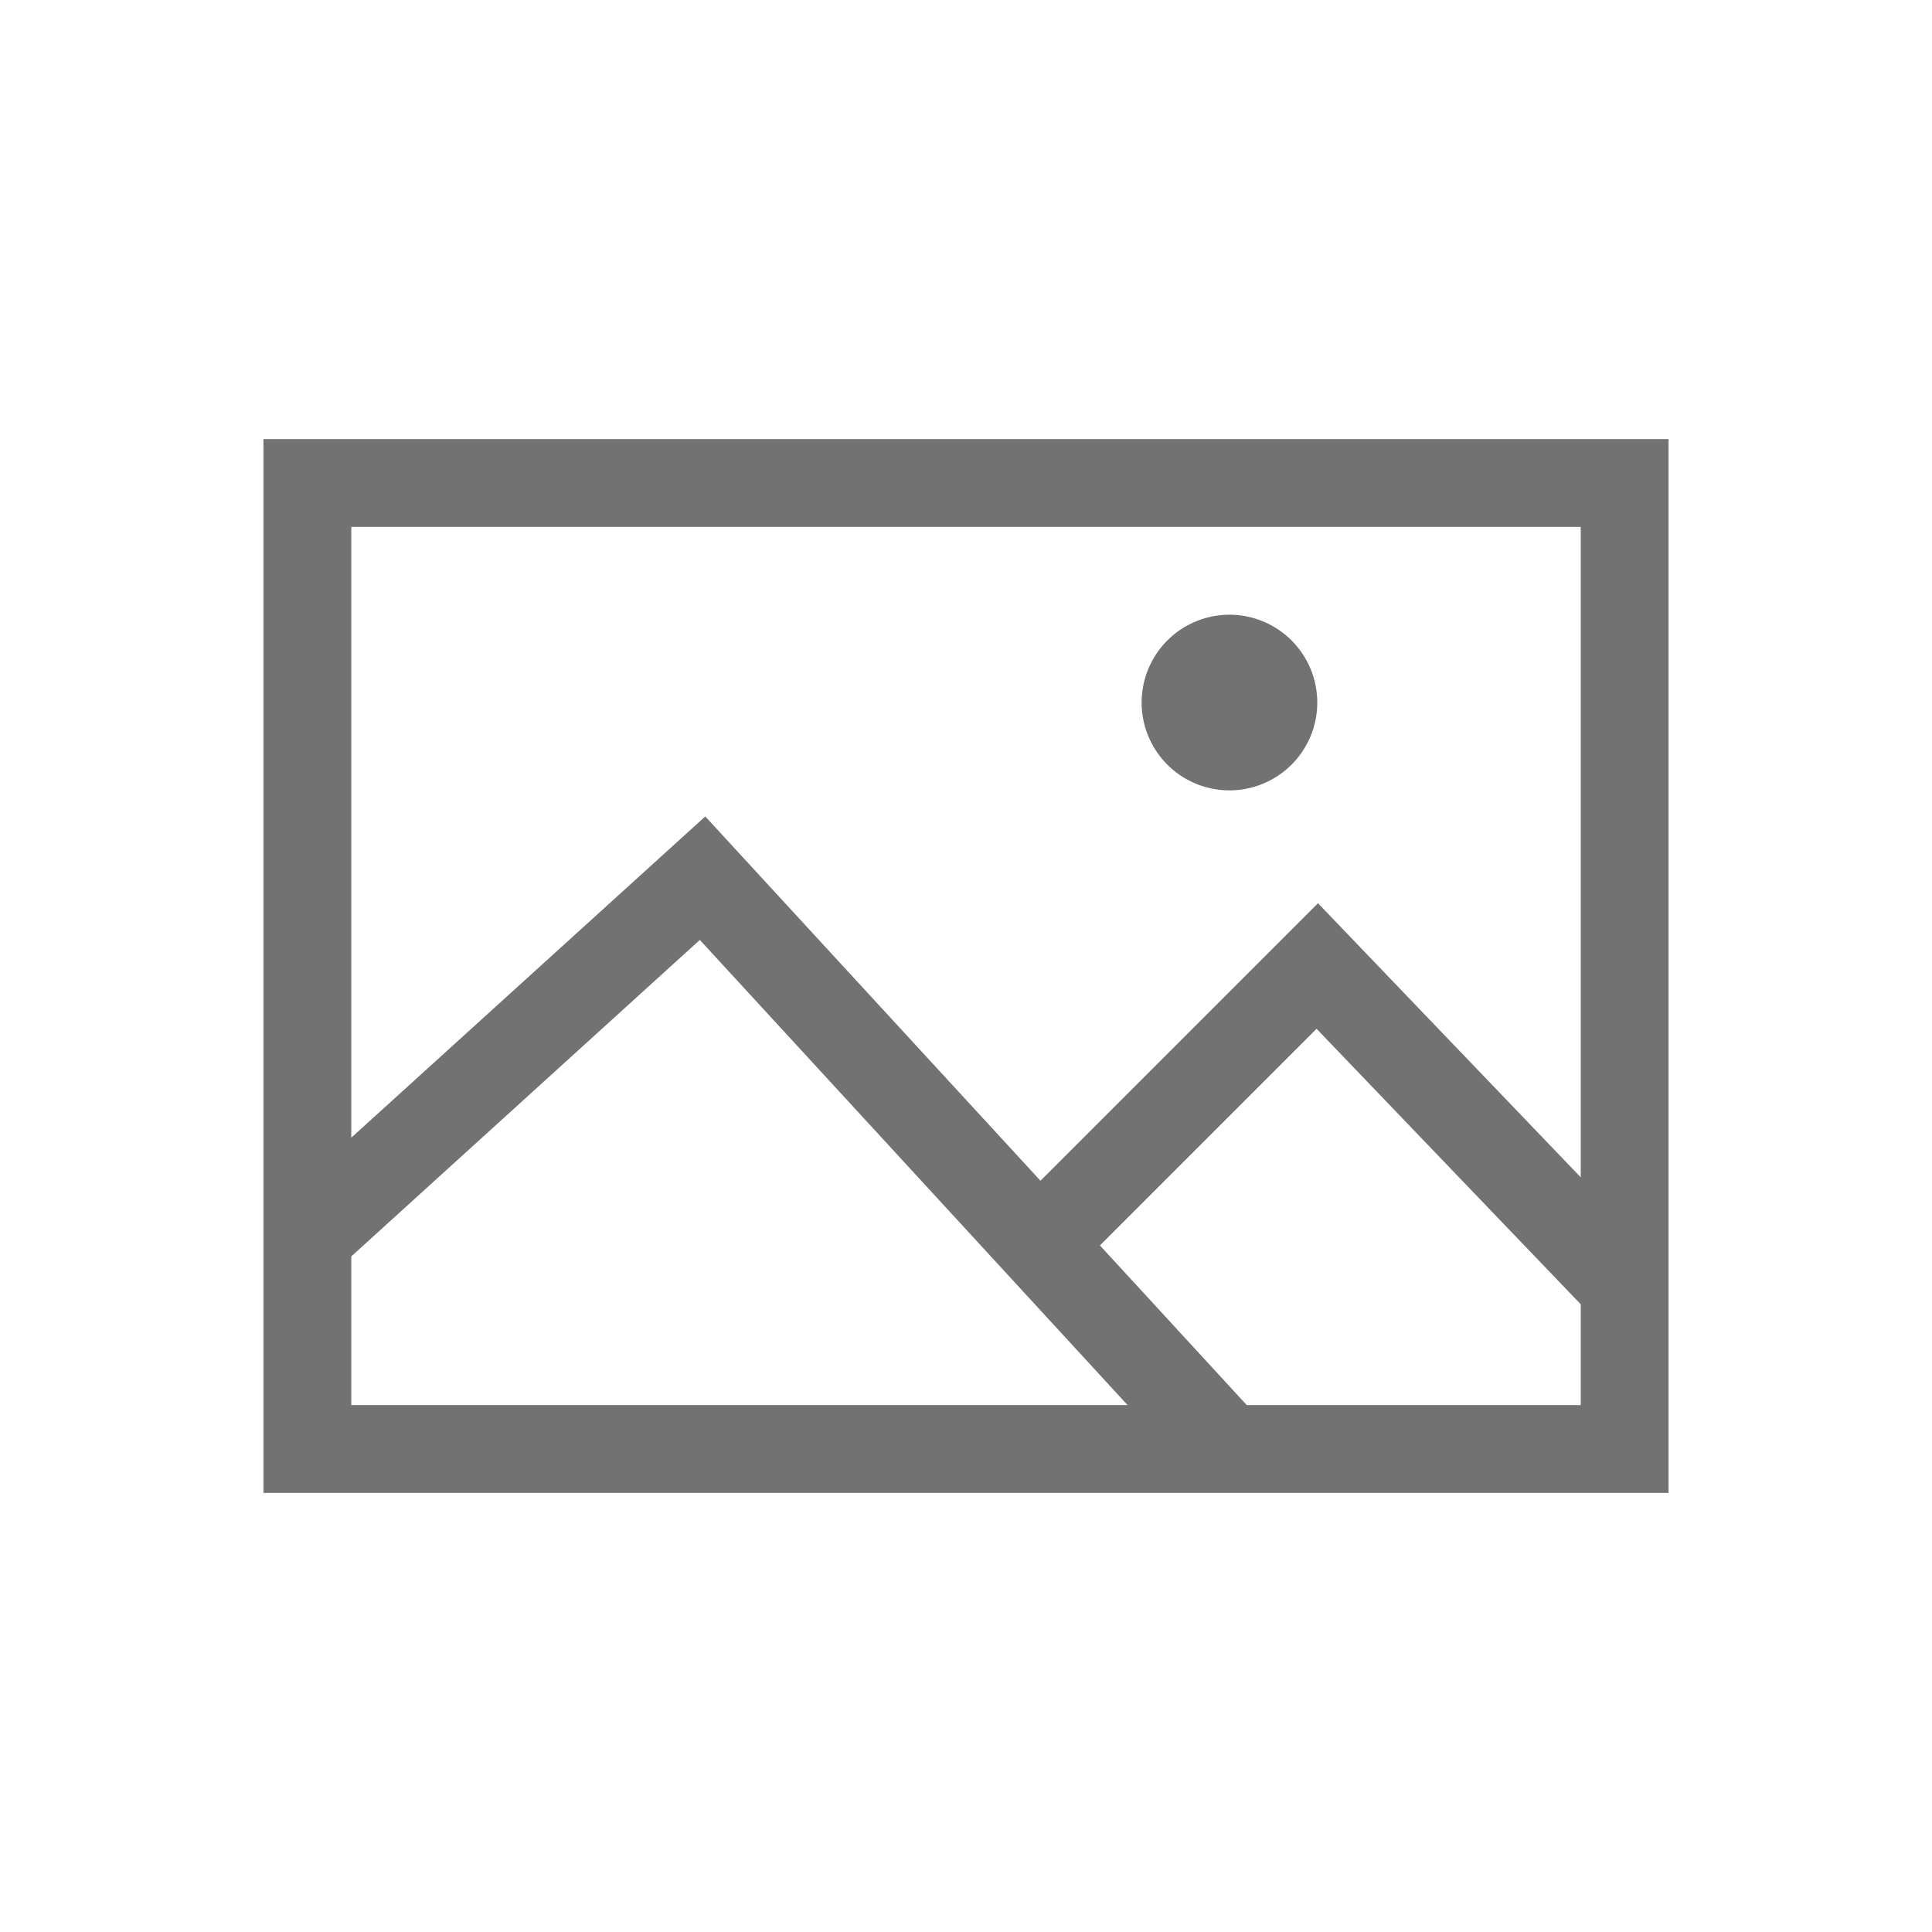 <svg xmlns="http://www.w3.org/2000/svg" width="22" height="22" version="1.1" viewBox="0 0 22 22"><defs><style id="current-color-scheme" type="text/css">.ColorScheme-Text{color:#727272}</style></defs><path fill="currentColor" d="M 3 5 L 3 17 L 19 17 L 19 5 L 3 5 z M 4 6 L 18 6 L 18 13.406 L 15.008 10.285 L 11.848 13.445 L 8.031 9.297 L 4 12.955 L 4 6 z M 14 7 A 1 1 0 0 0 13 8 A 1 1 0 0 0 14 9 A 1 1 0 0 0 15 8 A 1 1 0 0 0 14 7 z M 7.969 10.703 L 12.84 16 L 4 16 L 4 14.307 L 7.969 10.703 z M 14.992 11.715 L 18 14.852 L 18 16 L 14.197 16 L 12.525 14.182 L 14.992 11.715 z" class="ColorScheme-Text"/></svg>